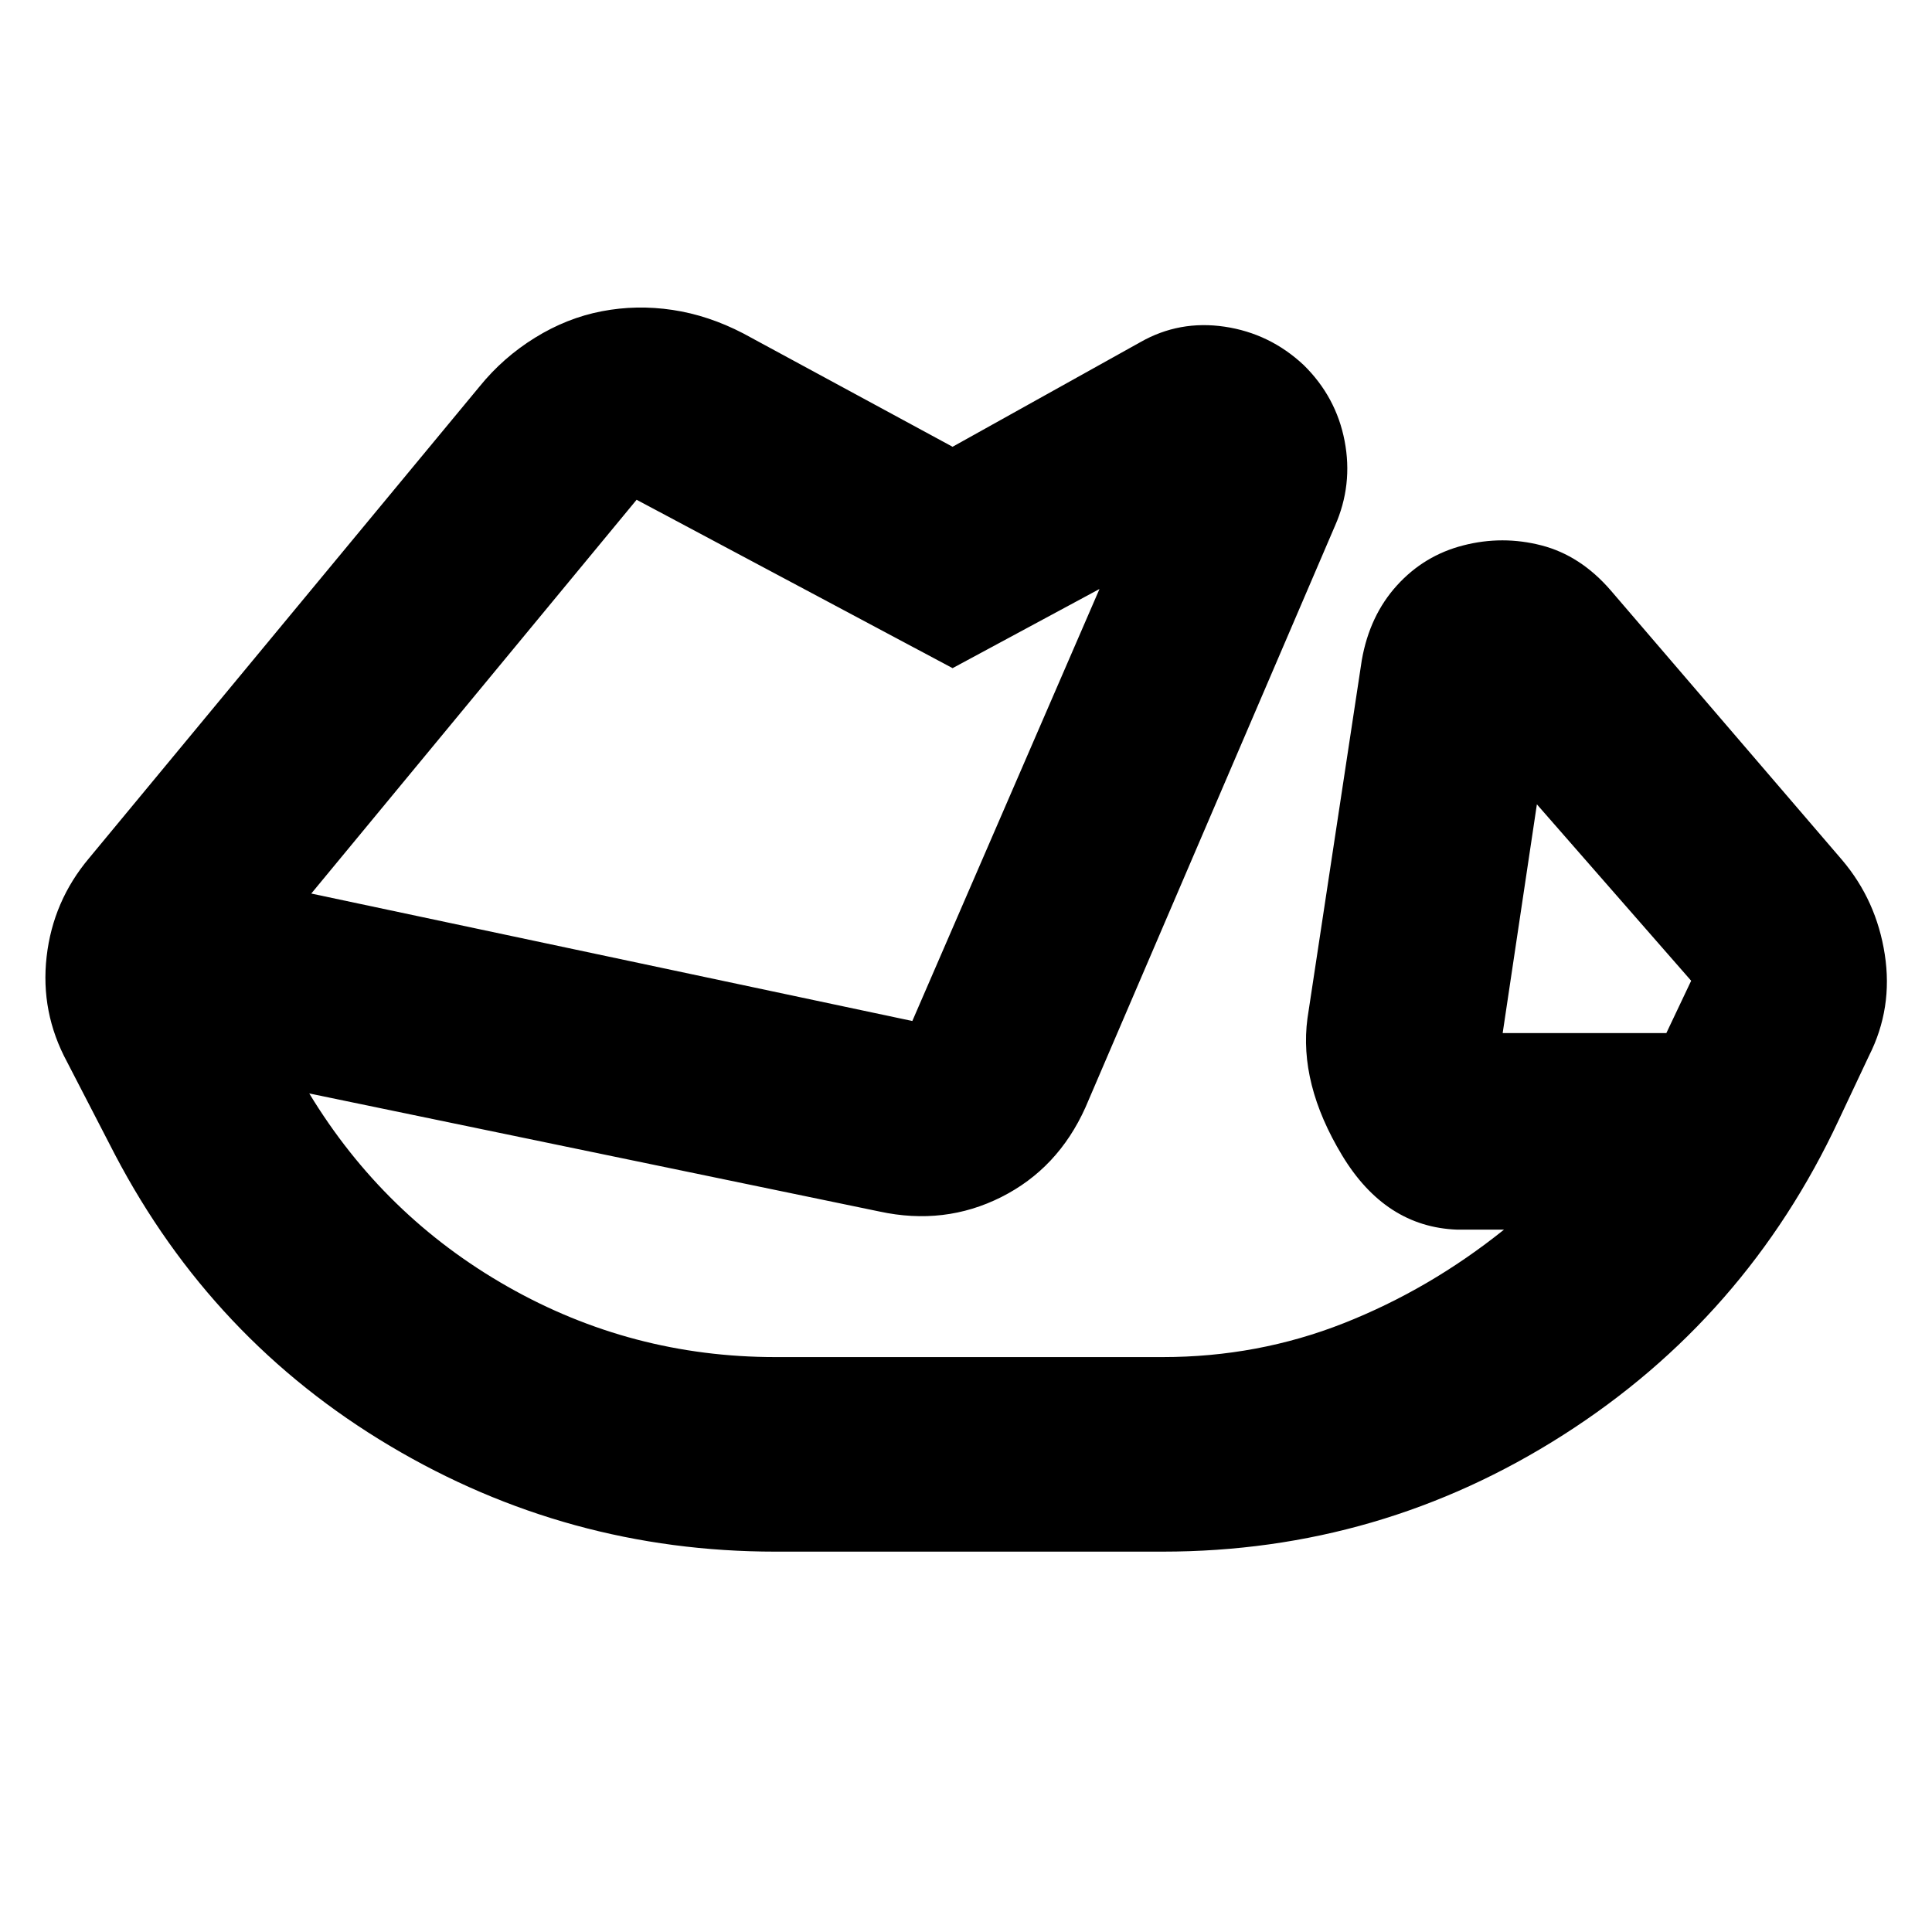 <svg xmlns="http://www.w3.org/2000/svg" height="40" viewBox="0 -960 960 960" width="40"><path d="M385.33-189q-103.28 0-191.58-52.54-88.31-52.53-136.65-144.79l-23.77-46Q20-457 23.17-484.67q3.16-27.66 21.16-49l194-234.33q11.64-14.36 27.49-24.18Q281.67-802 299-805.33q17.33-3.34 35.17-.67 17.83 2.67 35.16 11.67l104 56.33 93.34-52q19.33-11 41.83-7.67 22.5 3.34 39.3 19.07 16.13 15.84 20.33 37.7 4.2 21.86-4.8 42.23l-124 289q-13.64 30.34-41.82 44.5Q469.33-351 437-358l-283.33-58.67q37 61 98.6 96 61.6 35 133.06 35h192.34q47.33 0 90-16.83 42.66-16.83 79.66-46.5H724q-35.67-1.33-57.17-37t-17.16-68l27-178q3.89-22.14 17.45-37.09 13.57-14.96 32.99-19.91 19.42-5 38.82 0t34.4 22.33l115 134q17.06 20.11 21.2 46.89 4.14 26.78-7.86 50.45l-15 31.83q-46 98.5-136.88 156.5t-199.12 58H385.33ZM828-446.67l12.33-26-76.66-87.66-17 113.66H828ZM154.67-516l298.66 63.33 93-214.66-73 39.33-157-83.67L154.67-516Zm195.66-66.33Zm443.34 109.66Z"/></svg>